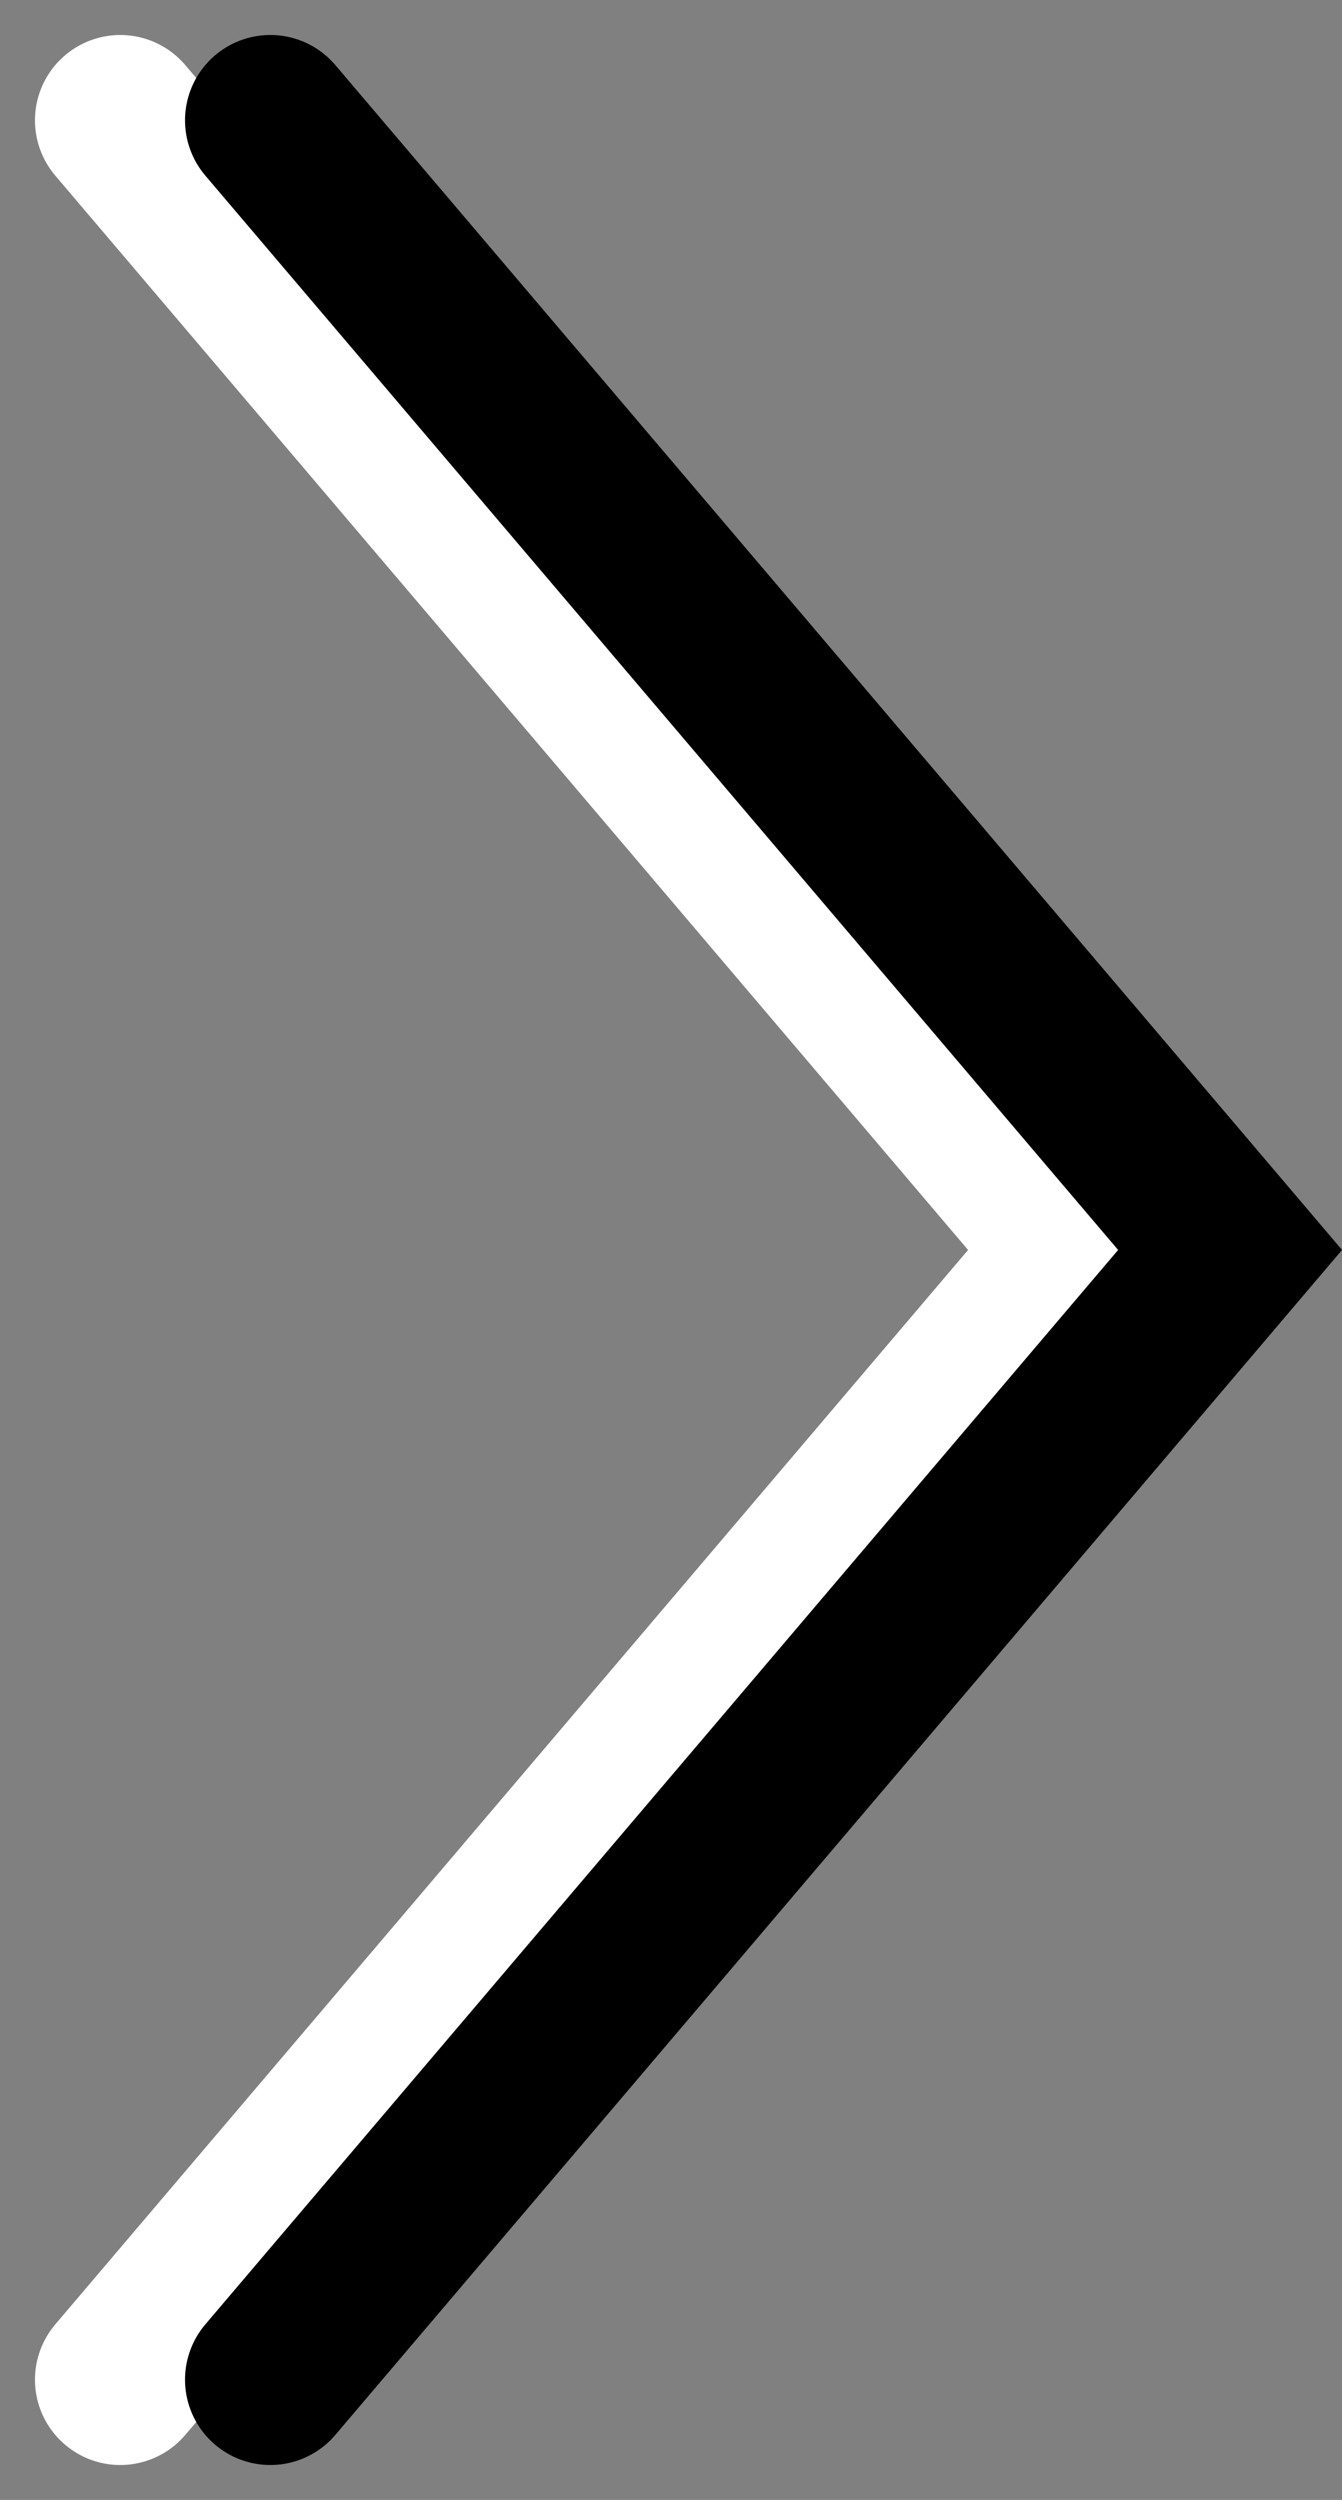 <svg xmlns="http://www.w3.org/2000/svg" viewBox="0 0 15.732 29.292">
  <rect x="0" y="0" width="15.732" height="29.292" fill="#808080" stroke="none"/>
  <defs/>
  <g fill="none" stroke-linecap="round" stroke-width="2" data-name="Group 152">
    <path stroke="#fff" d="M1.41 27.883l11.251-13.237L1.41 1.41" data-name="Path 38"/>
    <path stroke="#000" d="M3.169 27.883L14.42 14.646 3.169 1.41" data-name="Path 39"/>
  </g>
</svg>
